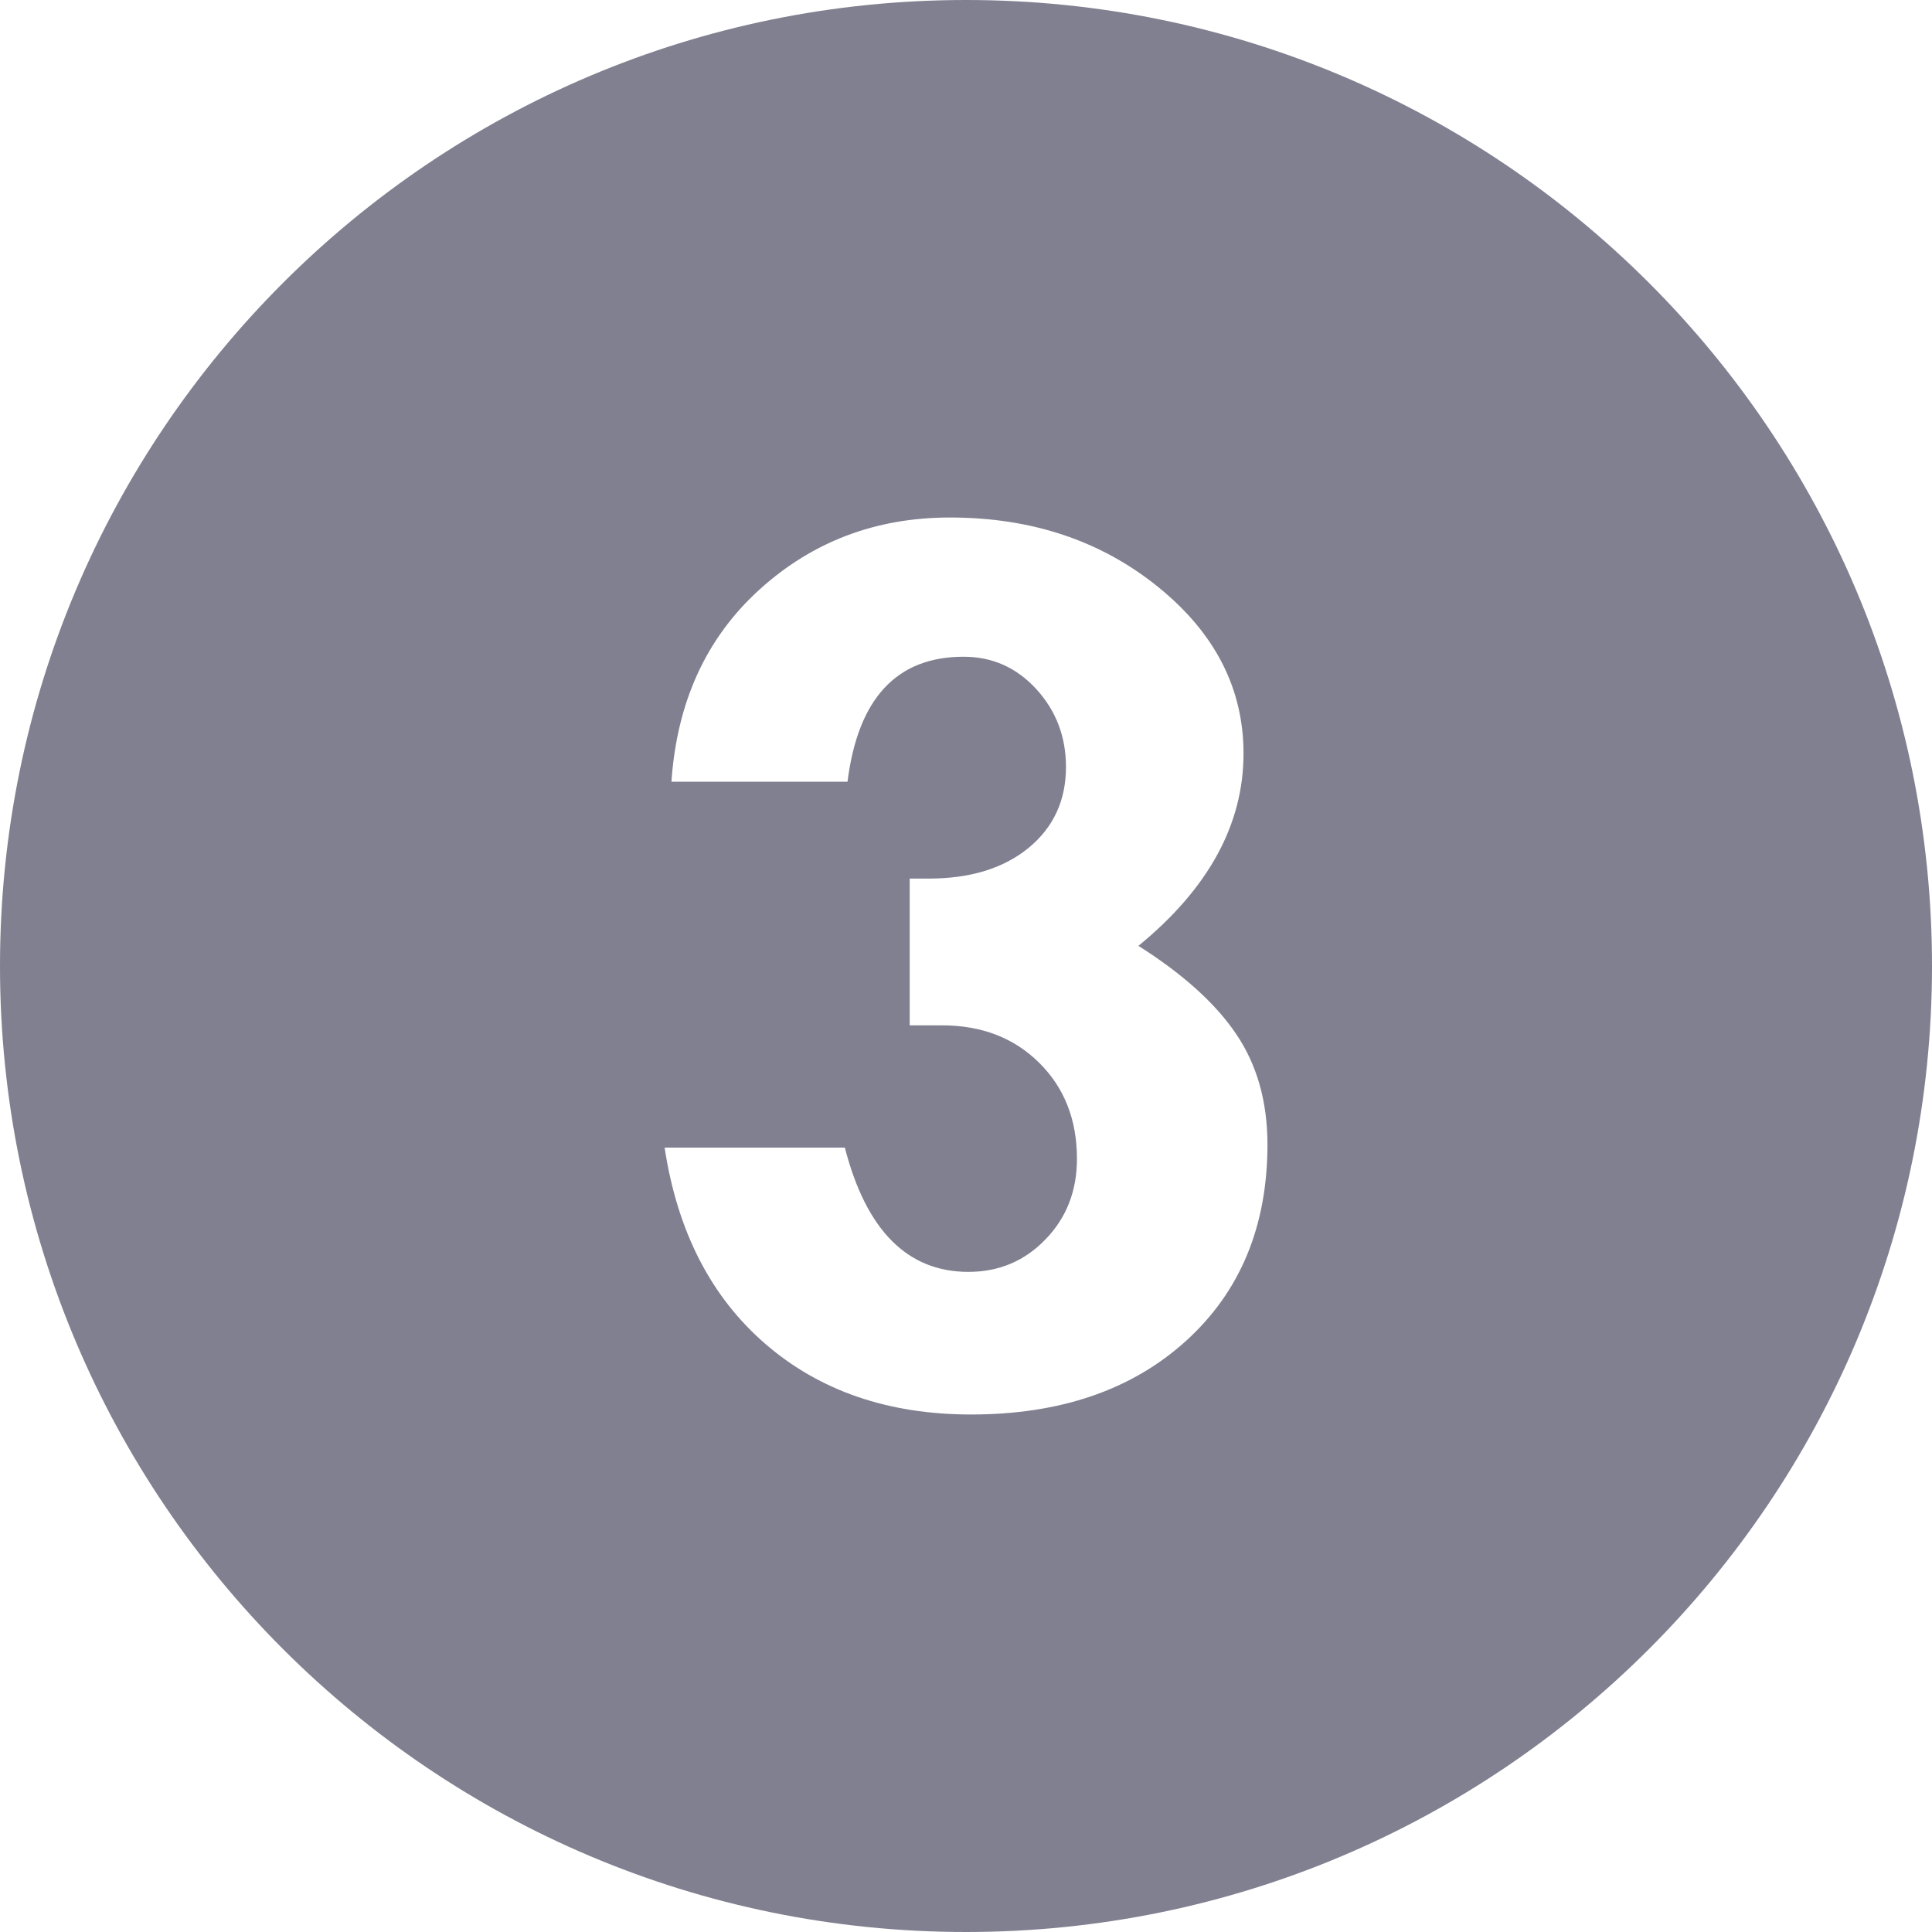 <?xml version="1.0" encoding="utf-8"?>
<!-- Generator: Adobe Illustrator 15.0.2, SVG Export Plug-In . SVG Version: 6.00 Build 0)  -->
<!DOCTYPE svg PUBLIC "-//W3C//DTD SVG 1.1//EN" "http://www.w3.org/Graphics/SVG/1.1/DTD/svg11.dtd">
<svg version="1.1" id="Calque_1" xmlns="http://www.w3.org/2000/svg" xmlns:xlink="http://www.w3.org/1999/xlink" x="0px" y="0px"
	 width="28px" height="28px" viewBox="0 0 28 28" enable-background="new 0 0 28 28" xml:space="preserve">
<path fill="#808090" d="M14,0C6.269,0,0,6.268,0,14c0,7.73,6.269,14,14,14c7.73,0,14-6.27,14-14C28,6.268,21.732,0,14,0z
	 M17.19,19.432c-0.785,0.712-1.823,1.068-3.116,1.068c-1.2,0-2.195-0.342-2.983-1.024s-1.274-1.63-1.459-2.844h2.612
	c0.31,1.2,0.907,1.801,1.791,1.801c0.442,0,0.815-0.157,1.118-0.472c0.304-0.313,0.455-0.703,0.455-1.166
	c0-0.569-0.183-1.032-0.549-1.394s-0.836-0.541-1.41-0.541h-0.465v-2.127h0.277c0.6,0,1.082-0.148,1.444-0.443
	c0.362-0.297,0.544-0.688,0.544-1.174c0-0.44-0.144-0.816-0.431-1.13c-0.286-0.312-0.638-0.468-1.053-0.468
	c-0.97,0-1.53,0.604-1.682,1.811H9.731c0.079-1.154,0.503-2.081,1.271-2.78C11.771,7.85,12.692,7.5,13.768,7.5
	c1.181,0,2.185,0.335,3.013,1.004c0.827,0.667,1.241,1.474,1.241,2.416c0,1.029-0.508,1.957-1.523,2.788
	c0.646,0.409,1.12,0.836,1.42,1.283c0.3,0.445,0.45,0.978,0.45,1.598C18.368,17.771,17.976,18.718,17.19,19.432z"/>
</svg>
